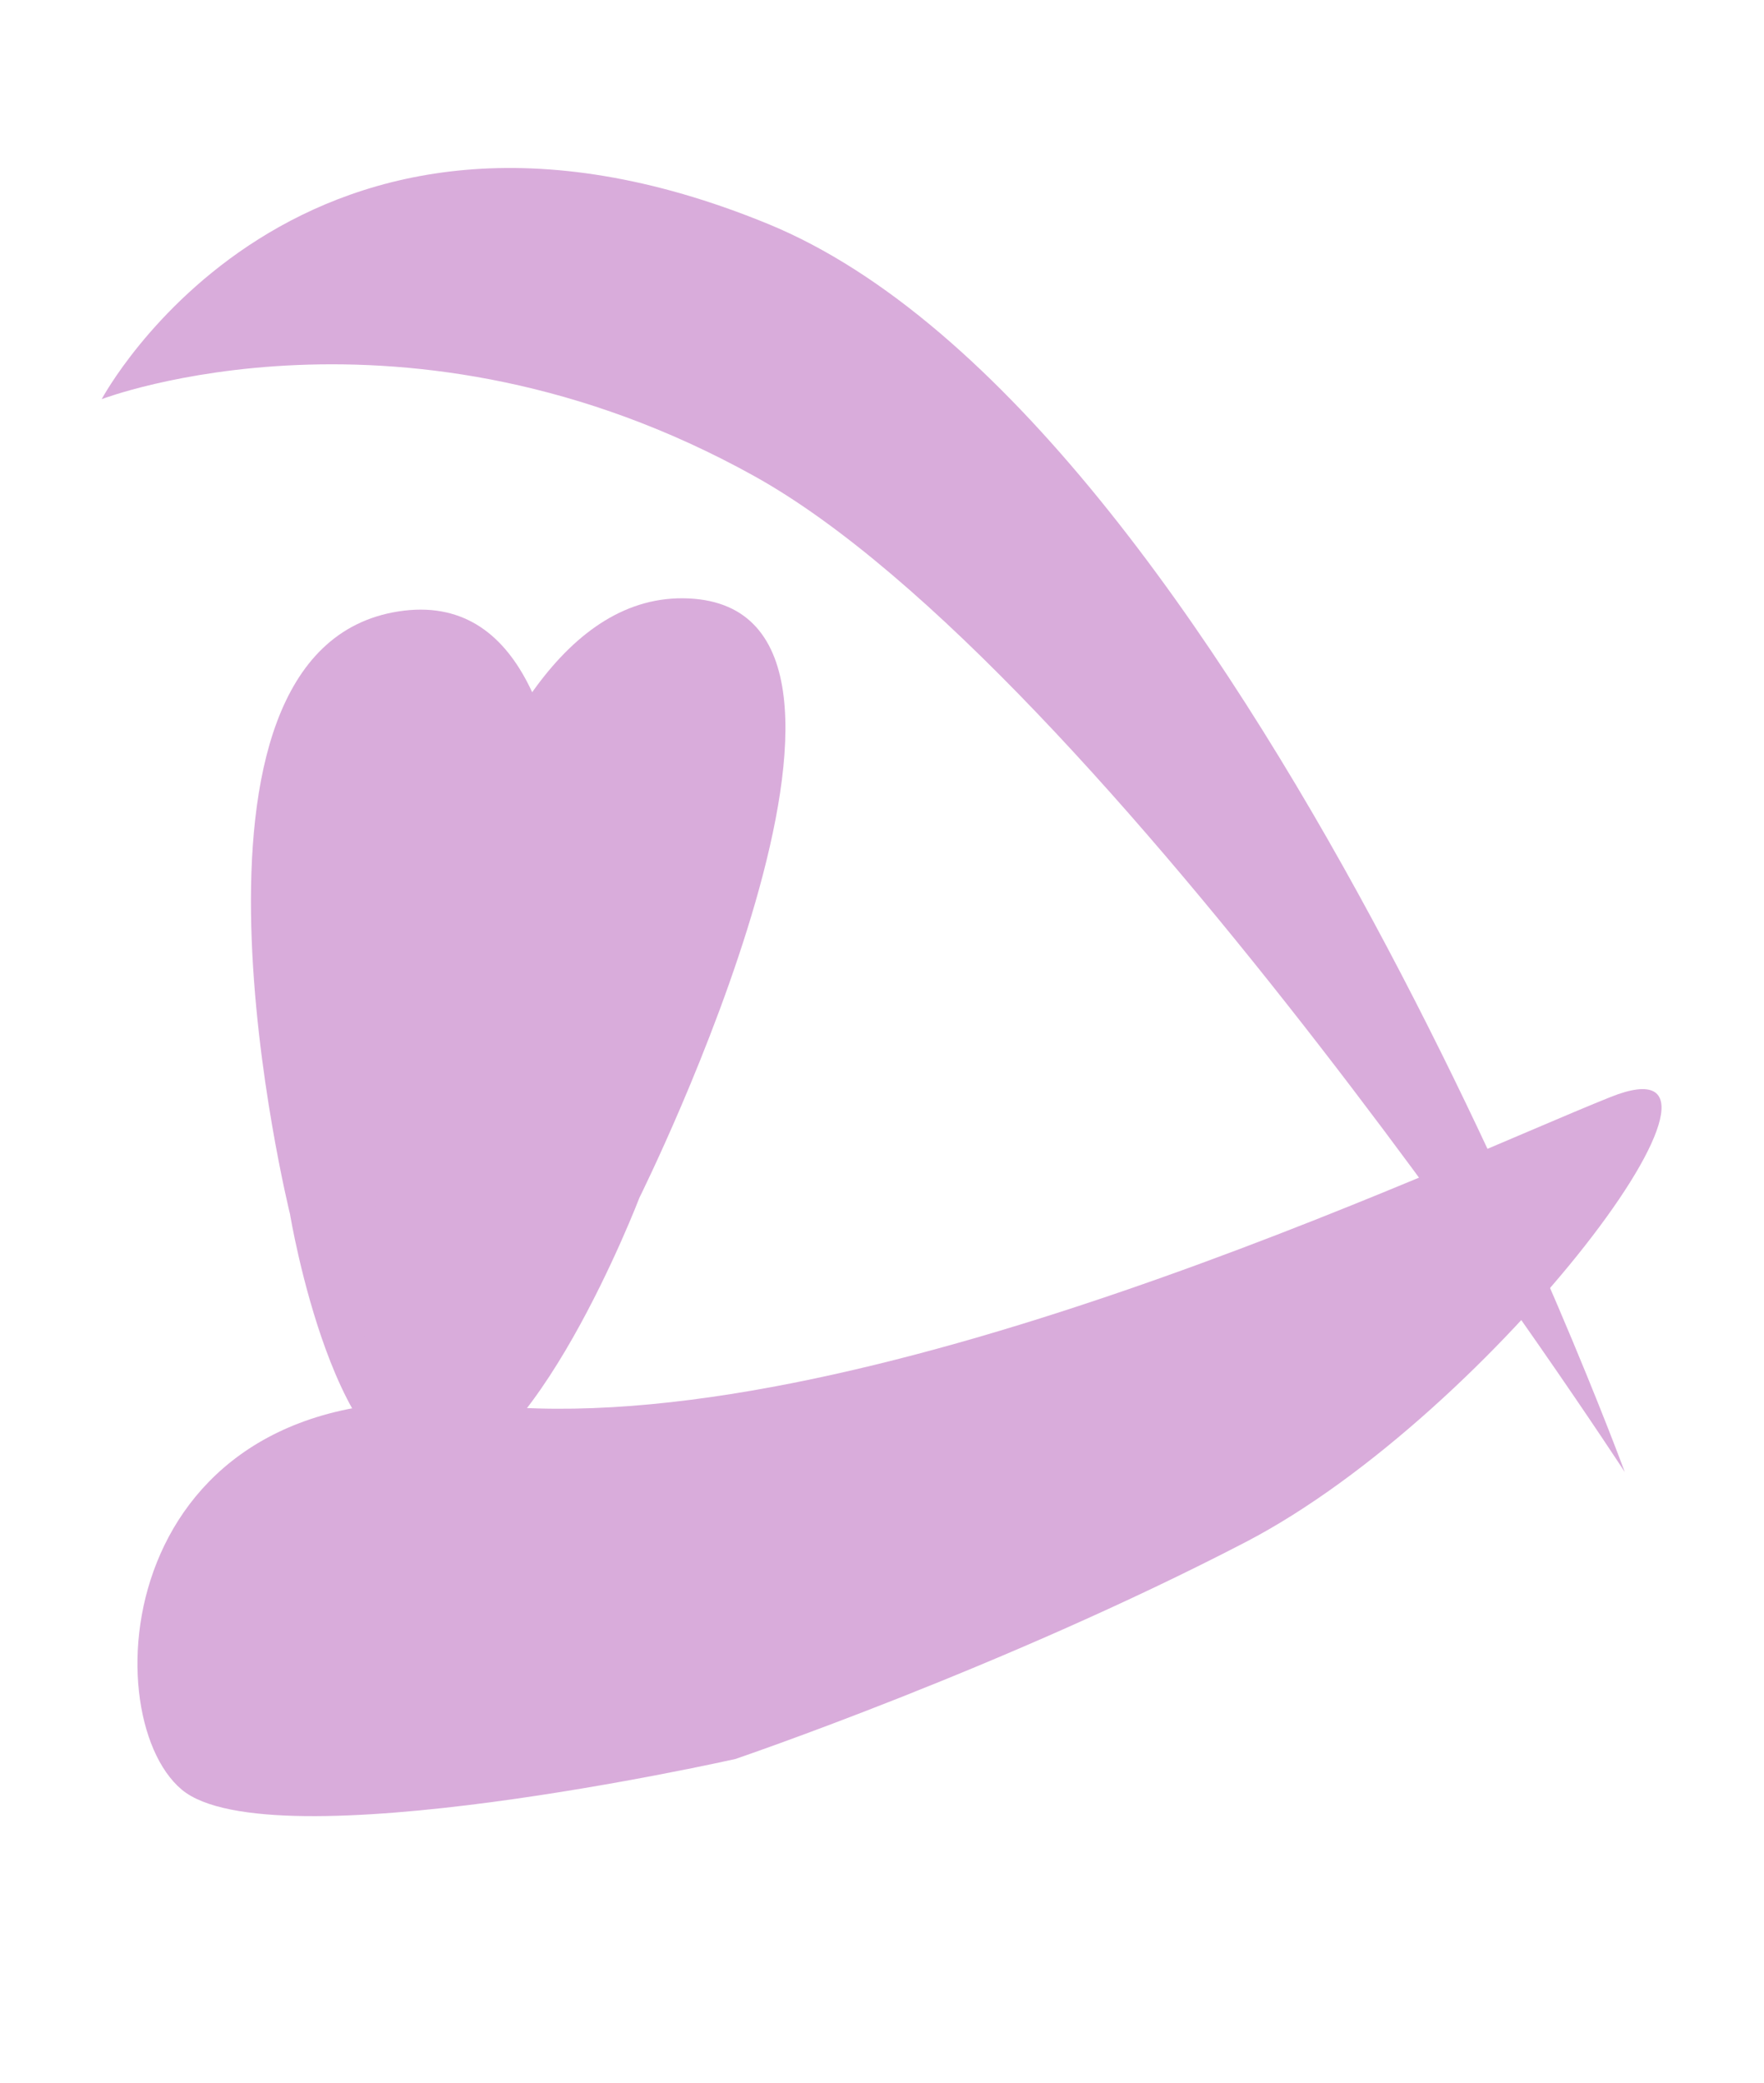 <svg width="72" height="85" viewBox="0 0 72 85" fill="none" xmlns="http://www.w3.org/2000/svg">
<path d="M22.666 47.852C22.666 47.852 22.212 59.224 17.994 60.028C13.705 60.845 11.836 49.533 11.836 49.533C11.836 49.533 6.148 26.517 16.266 24.946C26.385 23.375 22.666 47.852 22.666 47.852Z" fill="#D9ACDB"/>
<path d="M26.1 48.865C26.1 48.865 21.73 60.278 17.525 60.249C13.248 60.219 15.435 48.403 15.435 48.403C15.435 48.403 18.129 23.984 28.094 24.416C38.058 24.848 26.1 48.865 26.1 48.865Z" fill="#D9ACDB"/>
<path d="M31.349 9.137C12.155 1.262 4.151 16.286 4.151 16.286C4.151 16.286 16.554 11.528 30.777 19.42C45 27.312 66.317 60.06 66.317 60.06C66.317 60.06 50.542 17.012 31.349 9.137Z" fill="#D9ACDB"/>
<path d="M30.011 71.77C30.011 71.77 11.012 76.046 7.412 73.014C3.751 69.93 4.662 55.682 19.747 57.319C34.831 58.957 58.84 47.514 65.736 44.76C72.632 42.005 61.031 57.632 50.829 62.926C40.917 68.07 30.011 71.77 30.011 71.77Z" fill="#D9ACDB"/>
</svg>
